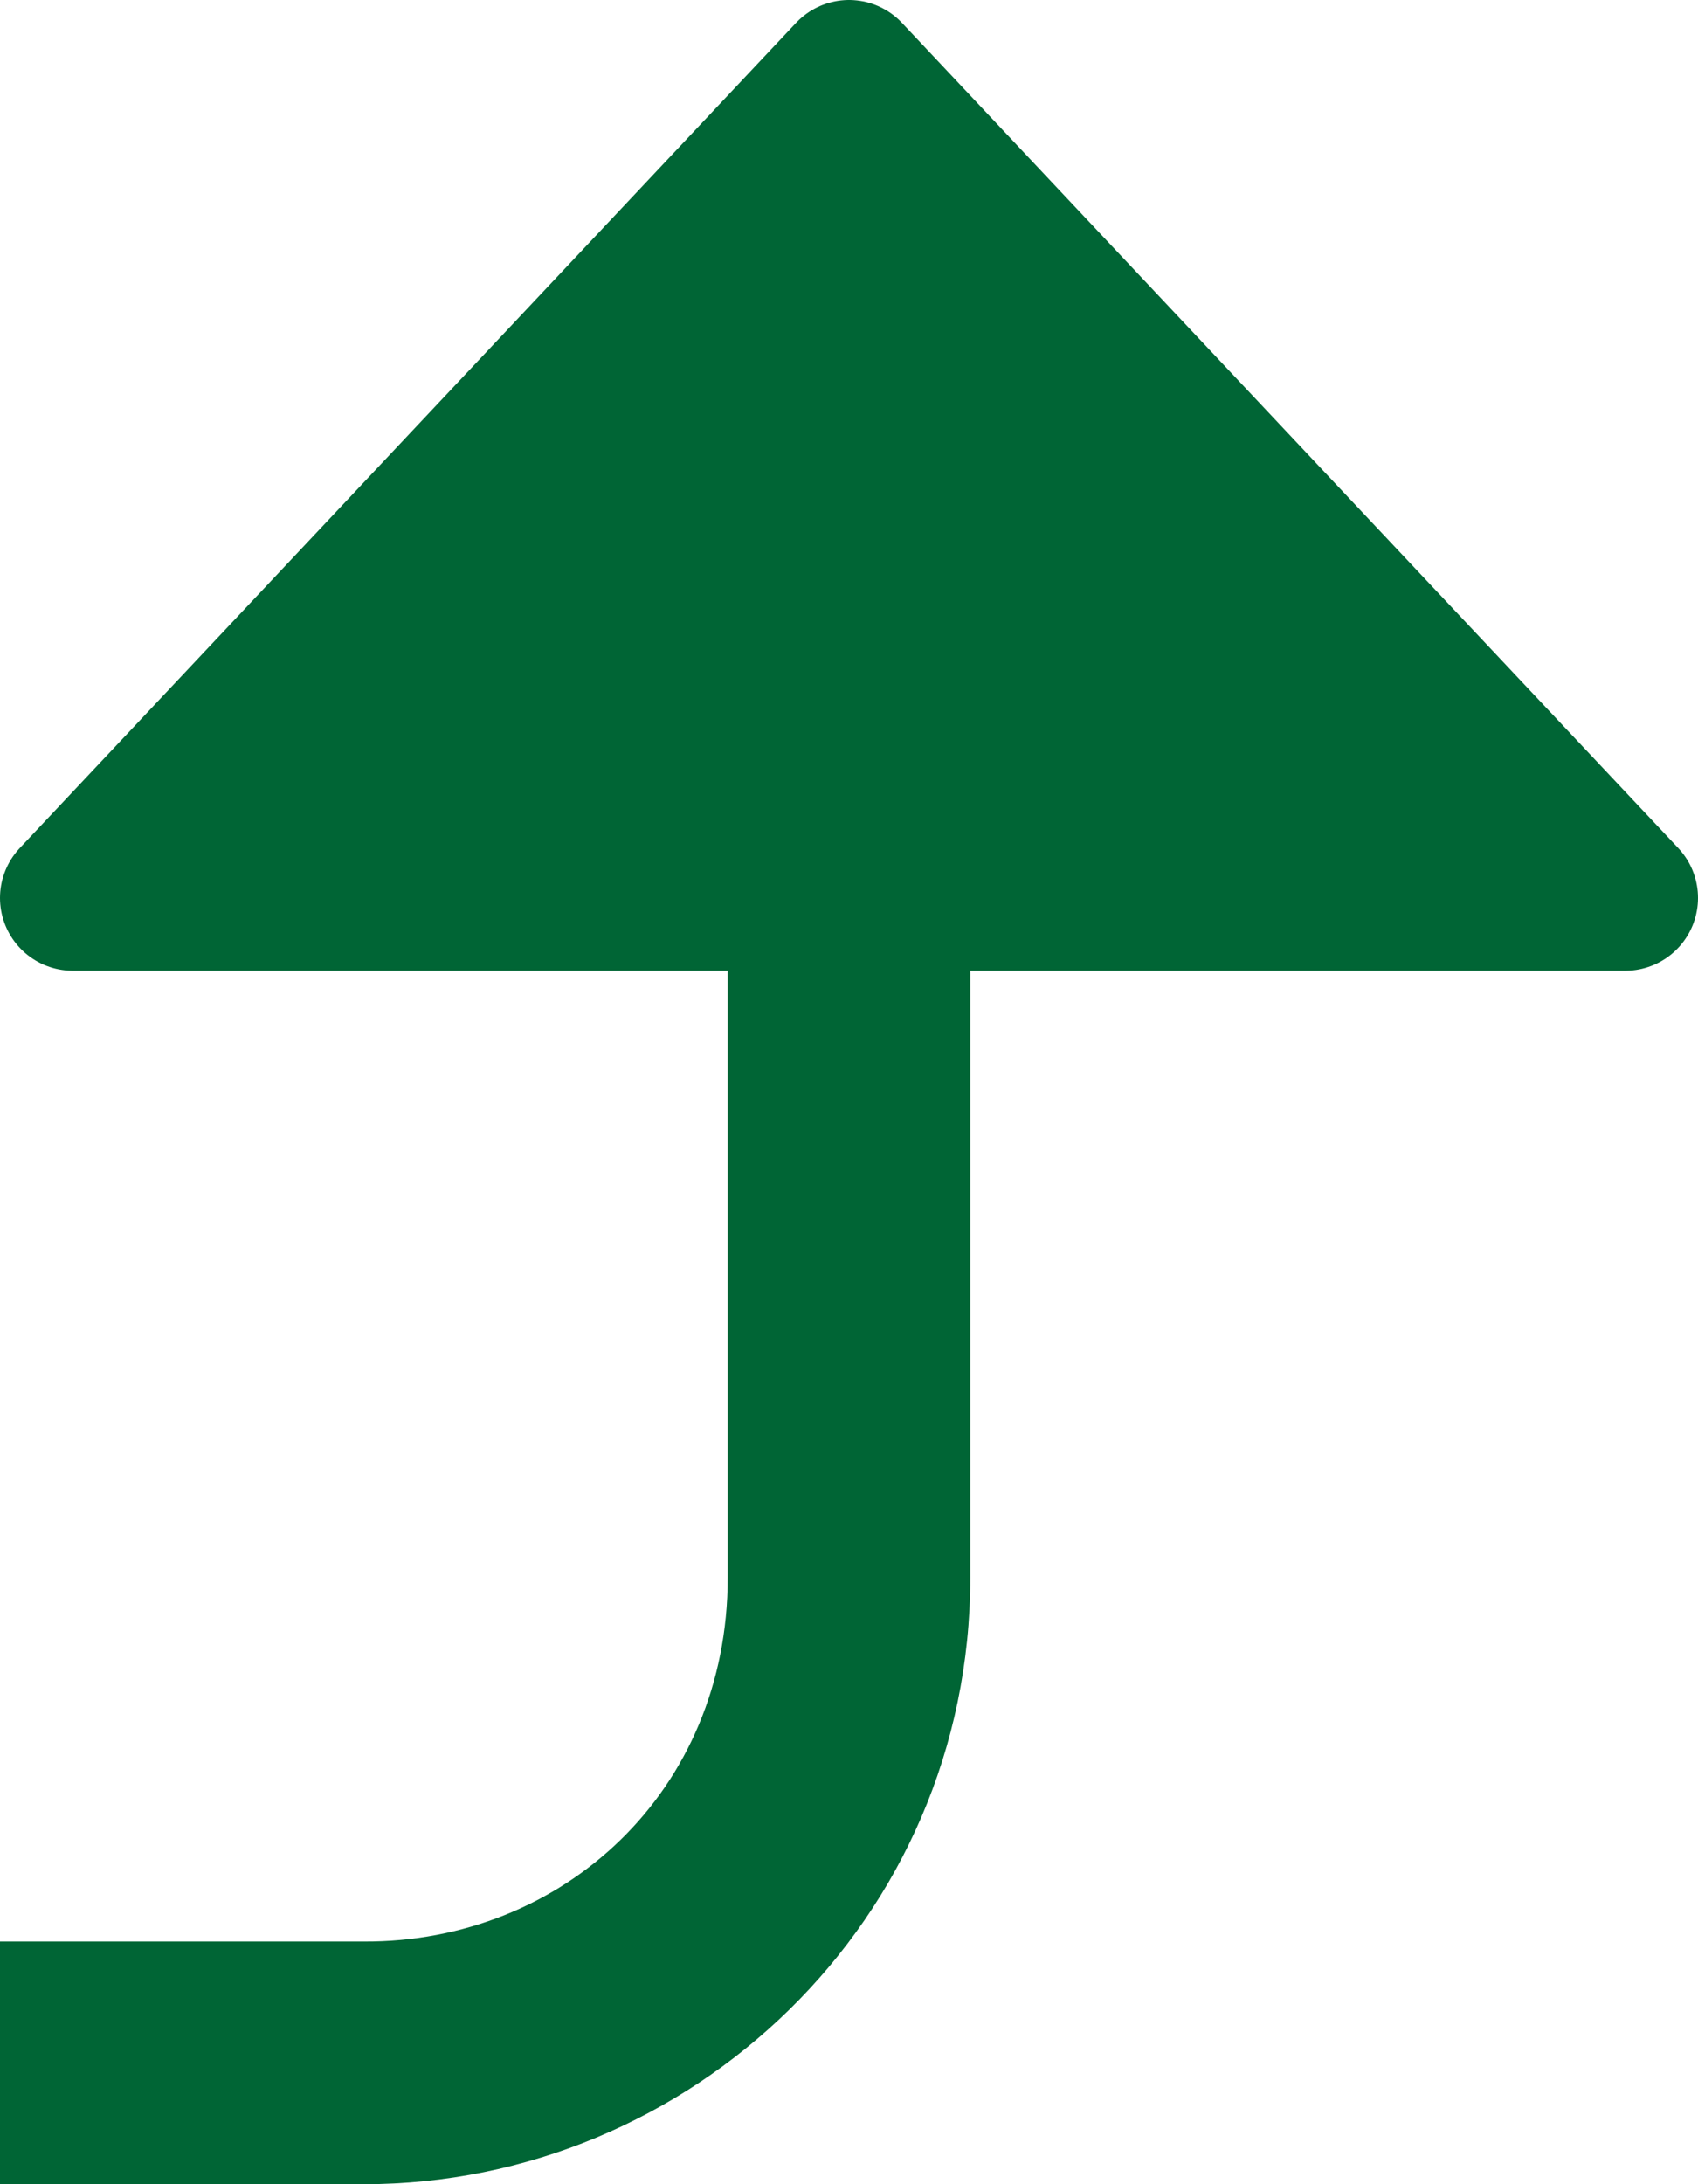<?xml version="1.0" encoding="UTF-8" standalone="no"?>
<!-- See license.txt for terms of usage -->
<svg
   xmlns:dc="http://purl.org/dc/elements/1.1/"
   xmlns:cc="http://creativecommons.org/ns#"
   xmlns:rdf="http://www.w3.org/1999/02/22-rdf-syntax-ns#"
   xmlns:svg="http://www.w3.org/2000/svg"
   xmlns="http://www.w3.org/2000/svg"
   version="1.1"
   width="7"
   height="9"
   id="svg2">
  <defs
     id="defs6" />
  <path
     d="m 3,3.5 0,3 C 3,7.381 2.32,8.004 1.5,8 L 0,8 0,9 1.5,9 C 2.845,9 4,7.914 4,6.5 l 0,-3 z"
     id="path2987"
     style="font-size:medium;font-style:normal;font-variant:normal;font-weight:normal;font-stretch:normal;text-indent:0;text-align:start;text-decoration:none;line-height:normal;letter-spacing:normal;word-spacing:normal;text-transform:none;direction:ltr;block-progression:tb;writing-mode:lr-tb;text-anchor:start;baseline-shift:baseline;color:#000000;fill:#006535;fill-opacity:1;stroke:none;stroke-width:1px;marker:none;visibility:visible;display:inline;overflow:visible;enable-background:accumulate;font-family:Sans;-inkscape-font-specification:Sans" />
  <path
     d="M 6.7,3.7 0.3,3.7 3.5,0.3 z"
     id="path3757"
     style="fill:#006535;fill-opacity:1;stroke:#006535;stroke-width:0.6;stroke-linejoin:round;stroke-miterlimit:4;stroke-opacity:1;stroke-dasharray:none" />
</svg>
